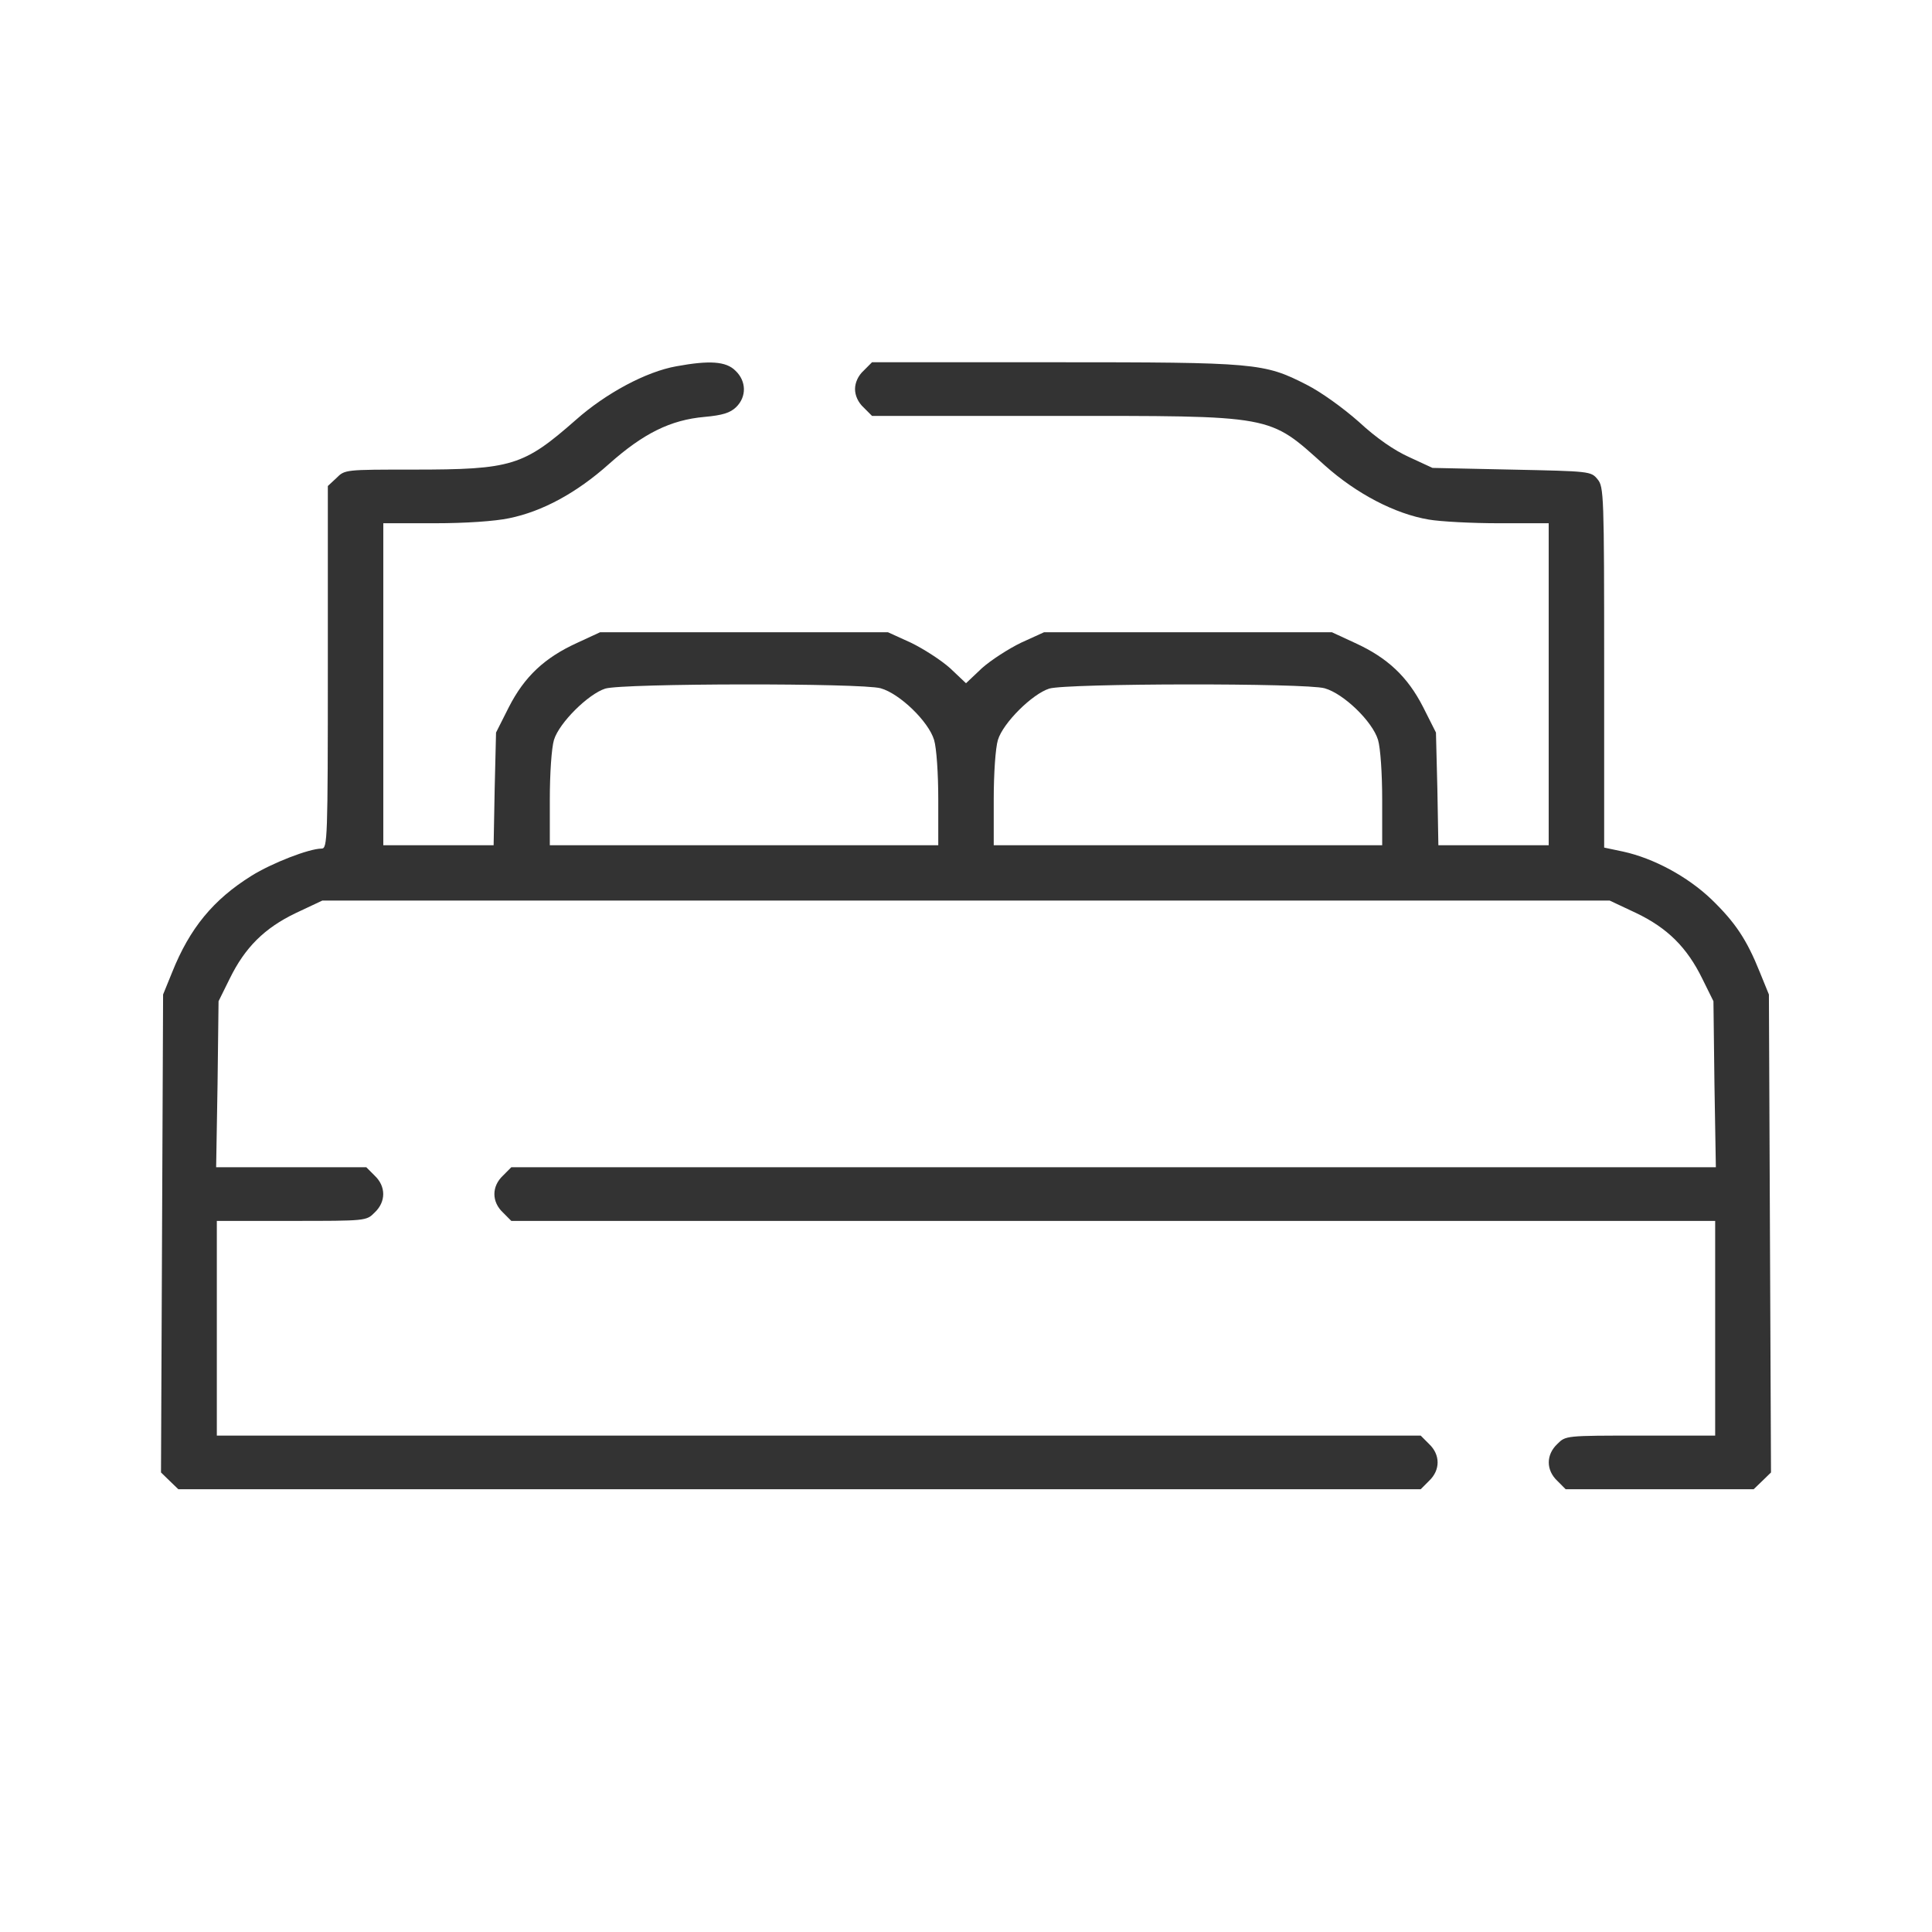 <svg width="48" height="48" viewBox="0 0 48 48" fill="none" xmlns="http://www.w3.org/2000/svg">
<path d="M16.805 9.1C16.055 9.233 15.056 9.767 14.306 10.433C13.005 11.575 12.72 11.667 10.273 11.667C8.576 11.667 8.567 11.667 8.36 11.875L8.145 12.075V16.583C8.145 20.867 8.136 21.083 7.99 21.083C7.679 21.083 6.757 21.442 6.249 21.758C5.301 22.35 4.715 23.058 4.276 24.158L4.052 24.708L4.026 30.65L4 36.583L4.215 36.792L4.431 37H19.864H35.297L35.504 36.792C35.788 36.525 35.788 36.142 35.504 35.875L35.297 35.667H20.338H5.387V33V30.333H7.24C9.101 30.333 9.101 30.333 9.308 30.125C9.592 29.858 9.592 29.475 9.308 29.208L9.101 29H7.24H5.37L5.405 26.933L5.43 24.875L5.706 24.317C6.085 23.542 6.568 23.058 7.352 22.683L8.007 22.375H24H39.993L40.648 22.683C41.432 23.058 41.915 23.542 42.294 24.317L42.57 24.875L42.595 26.933L42.63 29H27.662H12.703L12.496 29.208C12.212 29.475 12.212 29.858 12.496 30.125L12.703 30.333H27.662H42.613V33V35.667H40.76C38.899 35.667 38.899 35.667 38.692 35.875C38.408 36.142 38.408 36.525 38.692 36.792L38.899 37H41.234H43.569L43.785 36.792L44 36.583L43.974 30.65L43.948 24.708L43.724 24.158C43.397 23.342 43.112 22.917 42.518 22.342C41.923 21.775 41.087 21.325 40.329 21.158L39.855 21.058V16.583C39.855 12.3 39.847 12.092 39.691 11.908C39.528 11.708 39.502 11.708 37.554 11.667L35.59 11.625L35.013 11.358C34.642 11.192 34.194 10.883 33.763 10.483C33.367 10.133 32.824 9.742 32.462 9.558C31.402 9.017 31.221 9 26.172 9H21.665L21.458 9.208C21.32 9.333 21.243 9.508 21.243 9.667C21.243 9.825 21.32 10 21.458 10.125L21.665 10.333H26.128C31.712 10.333 31.497 10.292 32.919 11.567C33.703 12.267 34.659 12.767 35.495 12.908C35.779 12.958 36.563 13 37.244 13H38.477V17V21H37.106H35.736L35.711 19.6L35.676 18.2L35.357 17.567C34.969 16.808 34.47 16.342 33.668 15.975L33.091 15.708H29.515H25.939L25.37 15.967C25.06 16.117 24.62 16.4 24.396 16.6L24 16.975L23.604 16.6C23.38 16.4 22.94 16.117 22.63 15.967L22.061 15.708H18.485H14.909L14.332 15.975C13.53 16.342 13.031 16.808 12.643 17.567L12.324 18.2L12.29 19.6L12.264 21H10.894H9.523V17V13H10.799C11.566 13 12.298 12.95 12.651 12.875C13.47 12.708 14.323 12.25 15.133 11.525C15.986 10.767 16.658 10.433 17.503 10.358C17.951 10.317 18.14 10.258 18.287 10.117C18.554 9.858 18.546 9.467 18.27 9.208C18.037 8.975 17.623 8.95 16.805 9.1ZM21.88 17.1C22.354 17.233 23.069 17.925 23.207 18.383C23.268 18.583 23.311 19.217 23.311 19.867V21H18.485H13.66V19.867C13.66 19.217 13.703 18.583 13.763 18.383C13.892 17.958 14.616 17.242 15.038 17.108C15.478 16.975 21.415 16.967 21.88 17.1ZM32.91 17.1C33.384 17.233 34.099 17.925 34.237 18.383C34.297 18.583 34.34 19.217 34.34 19.867V21H29.515H24.689V19.867C24.689 19.217 24.732 18.583 24.793 18.383C24.922 17.958 25.646 17.242 26.068 17.108C26.508 16.975 32.445 16.967 32.91 17.1Z" fill="#333333"/>
</svg>
